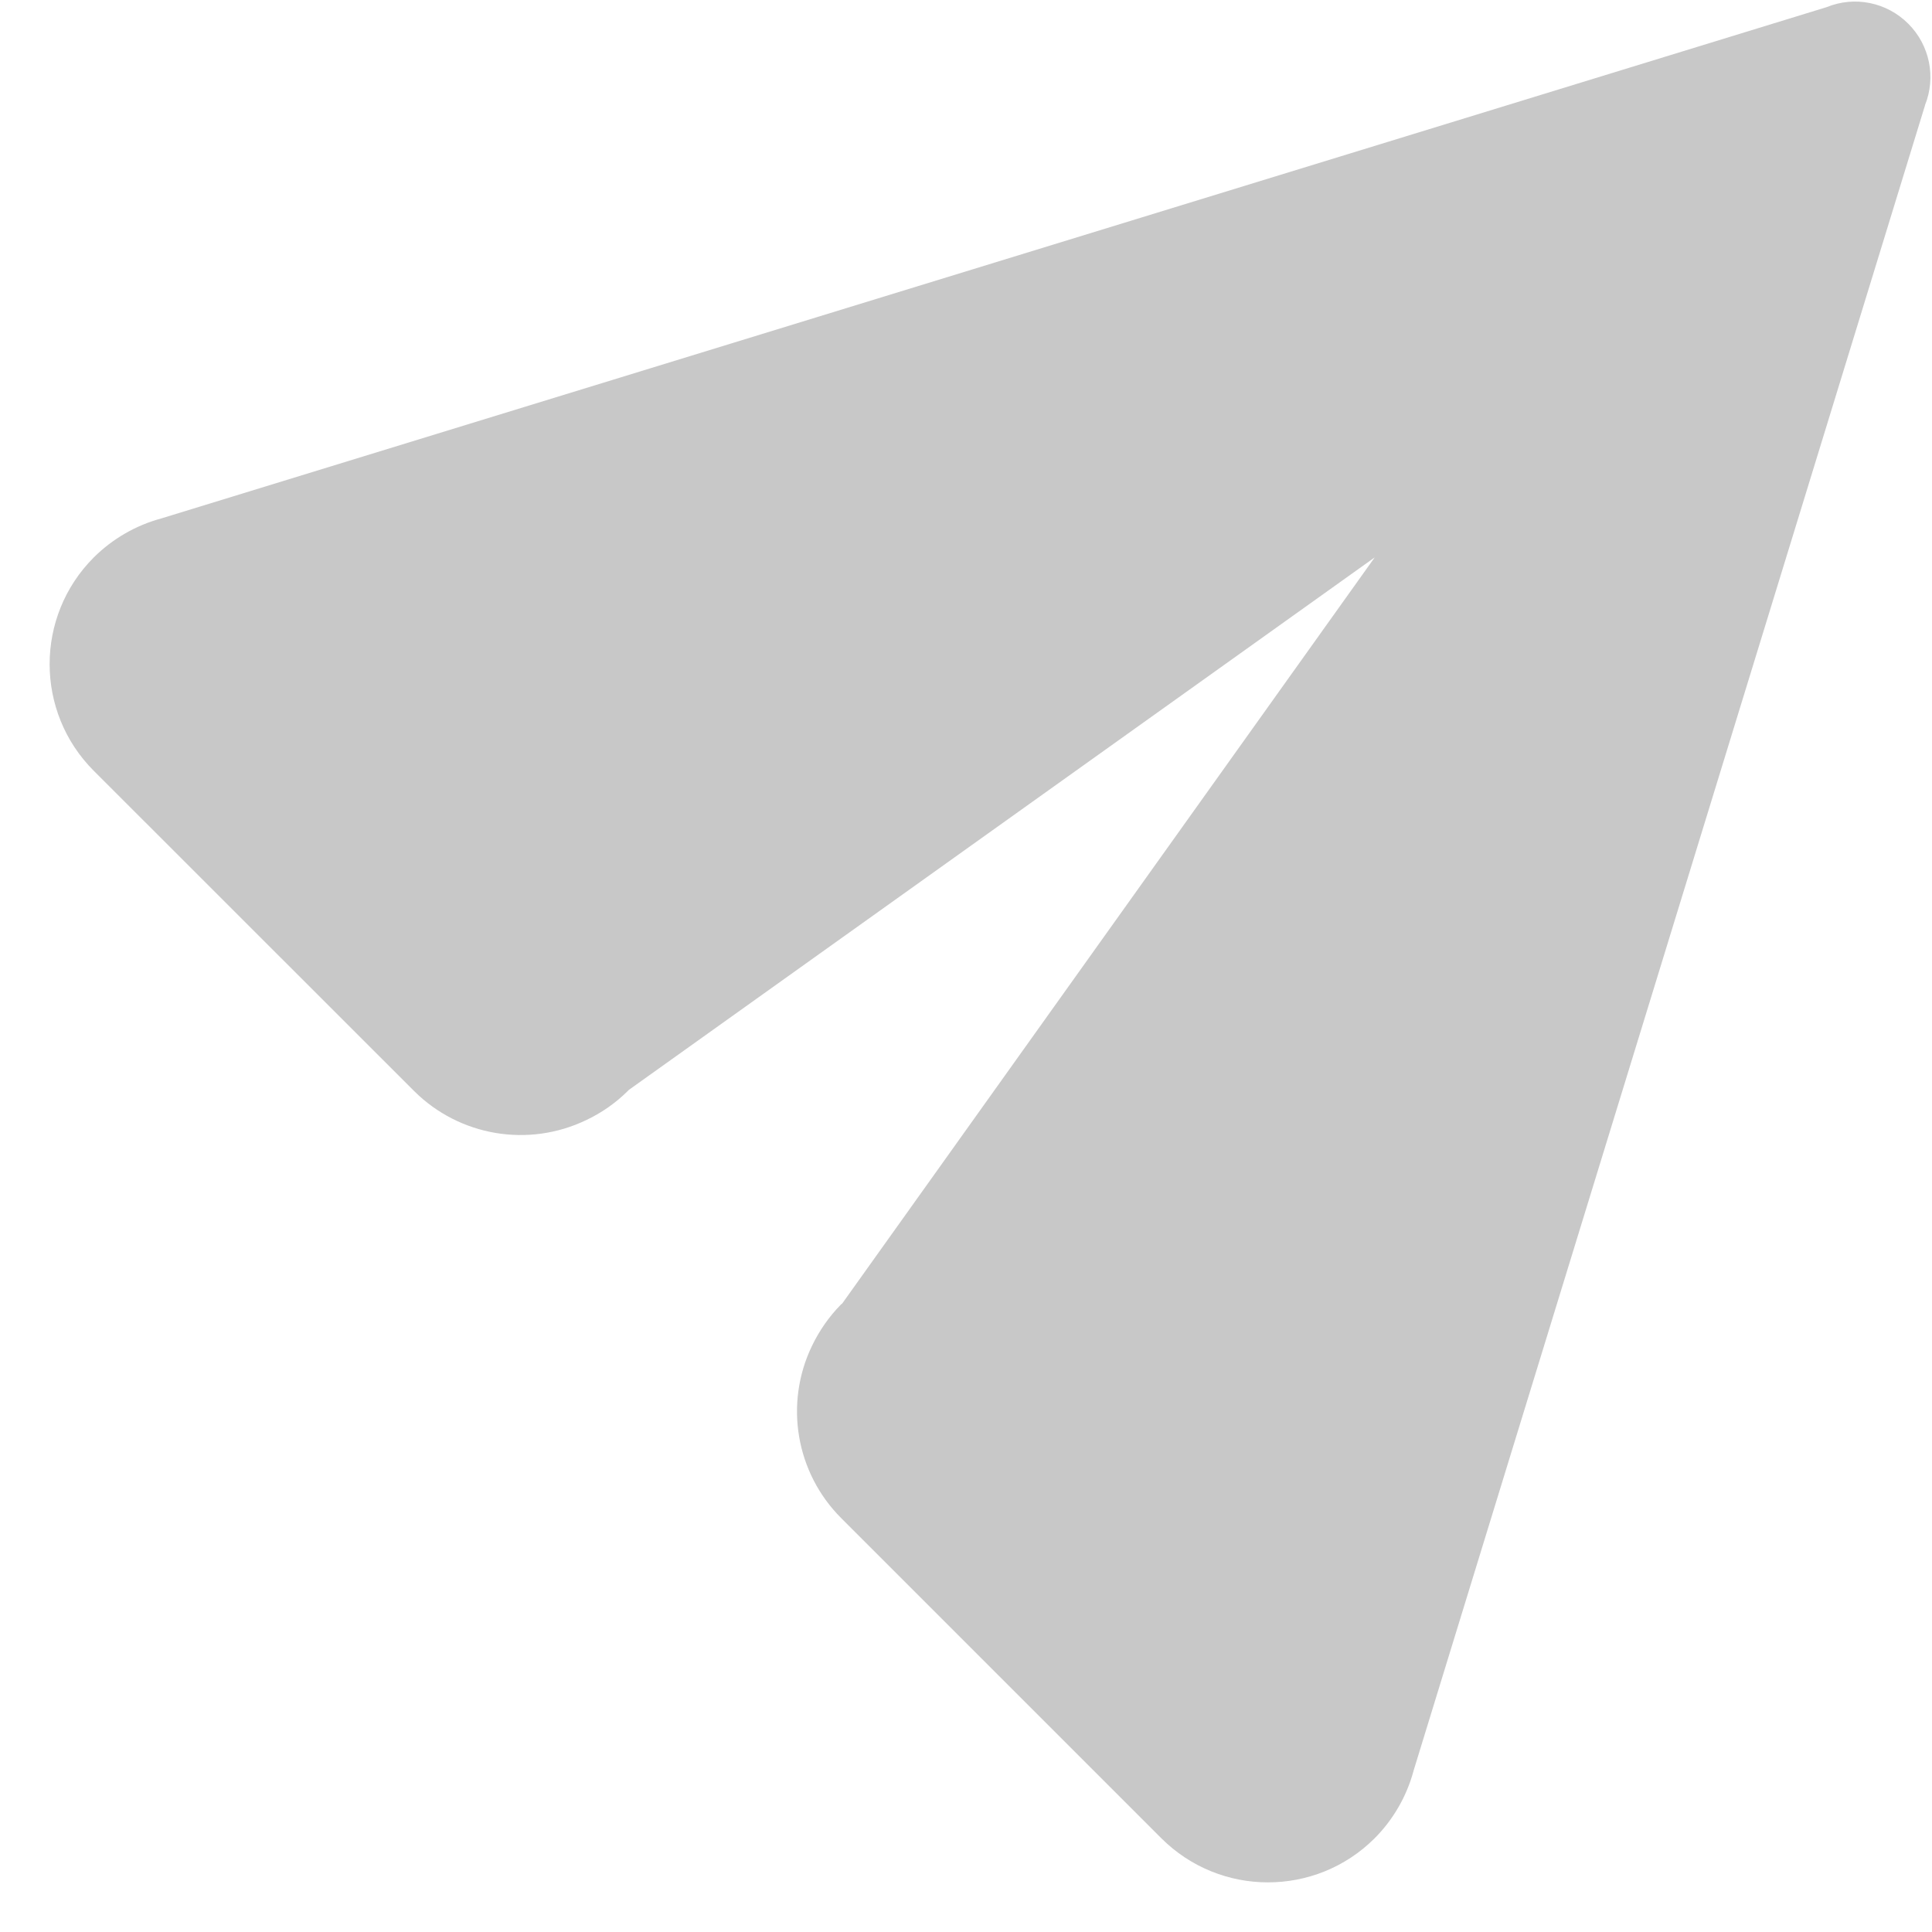 <svg xmlns="http://www.w3.org/2000/svg" width="16" height="16" viewBox="0 0 16 16">
    <path fill="#C8C8C8" d="M.777 4.616c-.488.488-.488 1.28 0 1.768L3.43 9.036c.376.374.947.47 1.425.24.127-.06.243-.141.343-.24l.01-.01 6.177-4.41-4.41 6.179-.01.008c-.099.1-.18.217-.241.344-.23.478-.133 1.049.241 1.424l2.652 2.652c.488.488 1.28.488 1.768 0 .153-.154.264-.346.321-.556v-.001L15.942.873V.871c.093-.232.039-.497-.138-.674-.177-.178-.444-.233-.676-.138L1.334 4.294c-.21.057-.402.168-.557.322z"/>
</svg>
